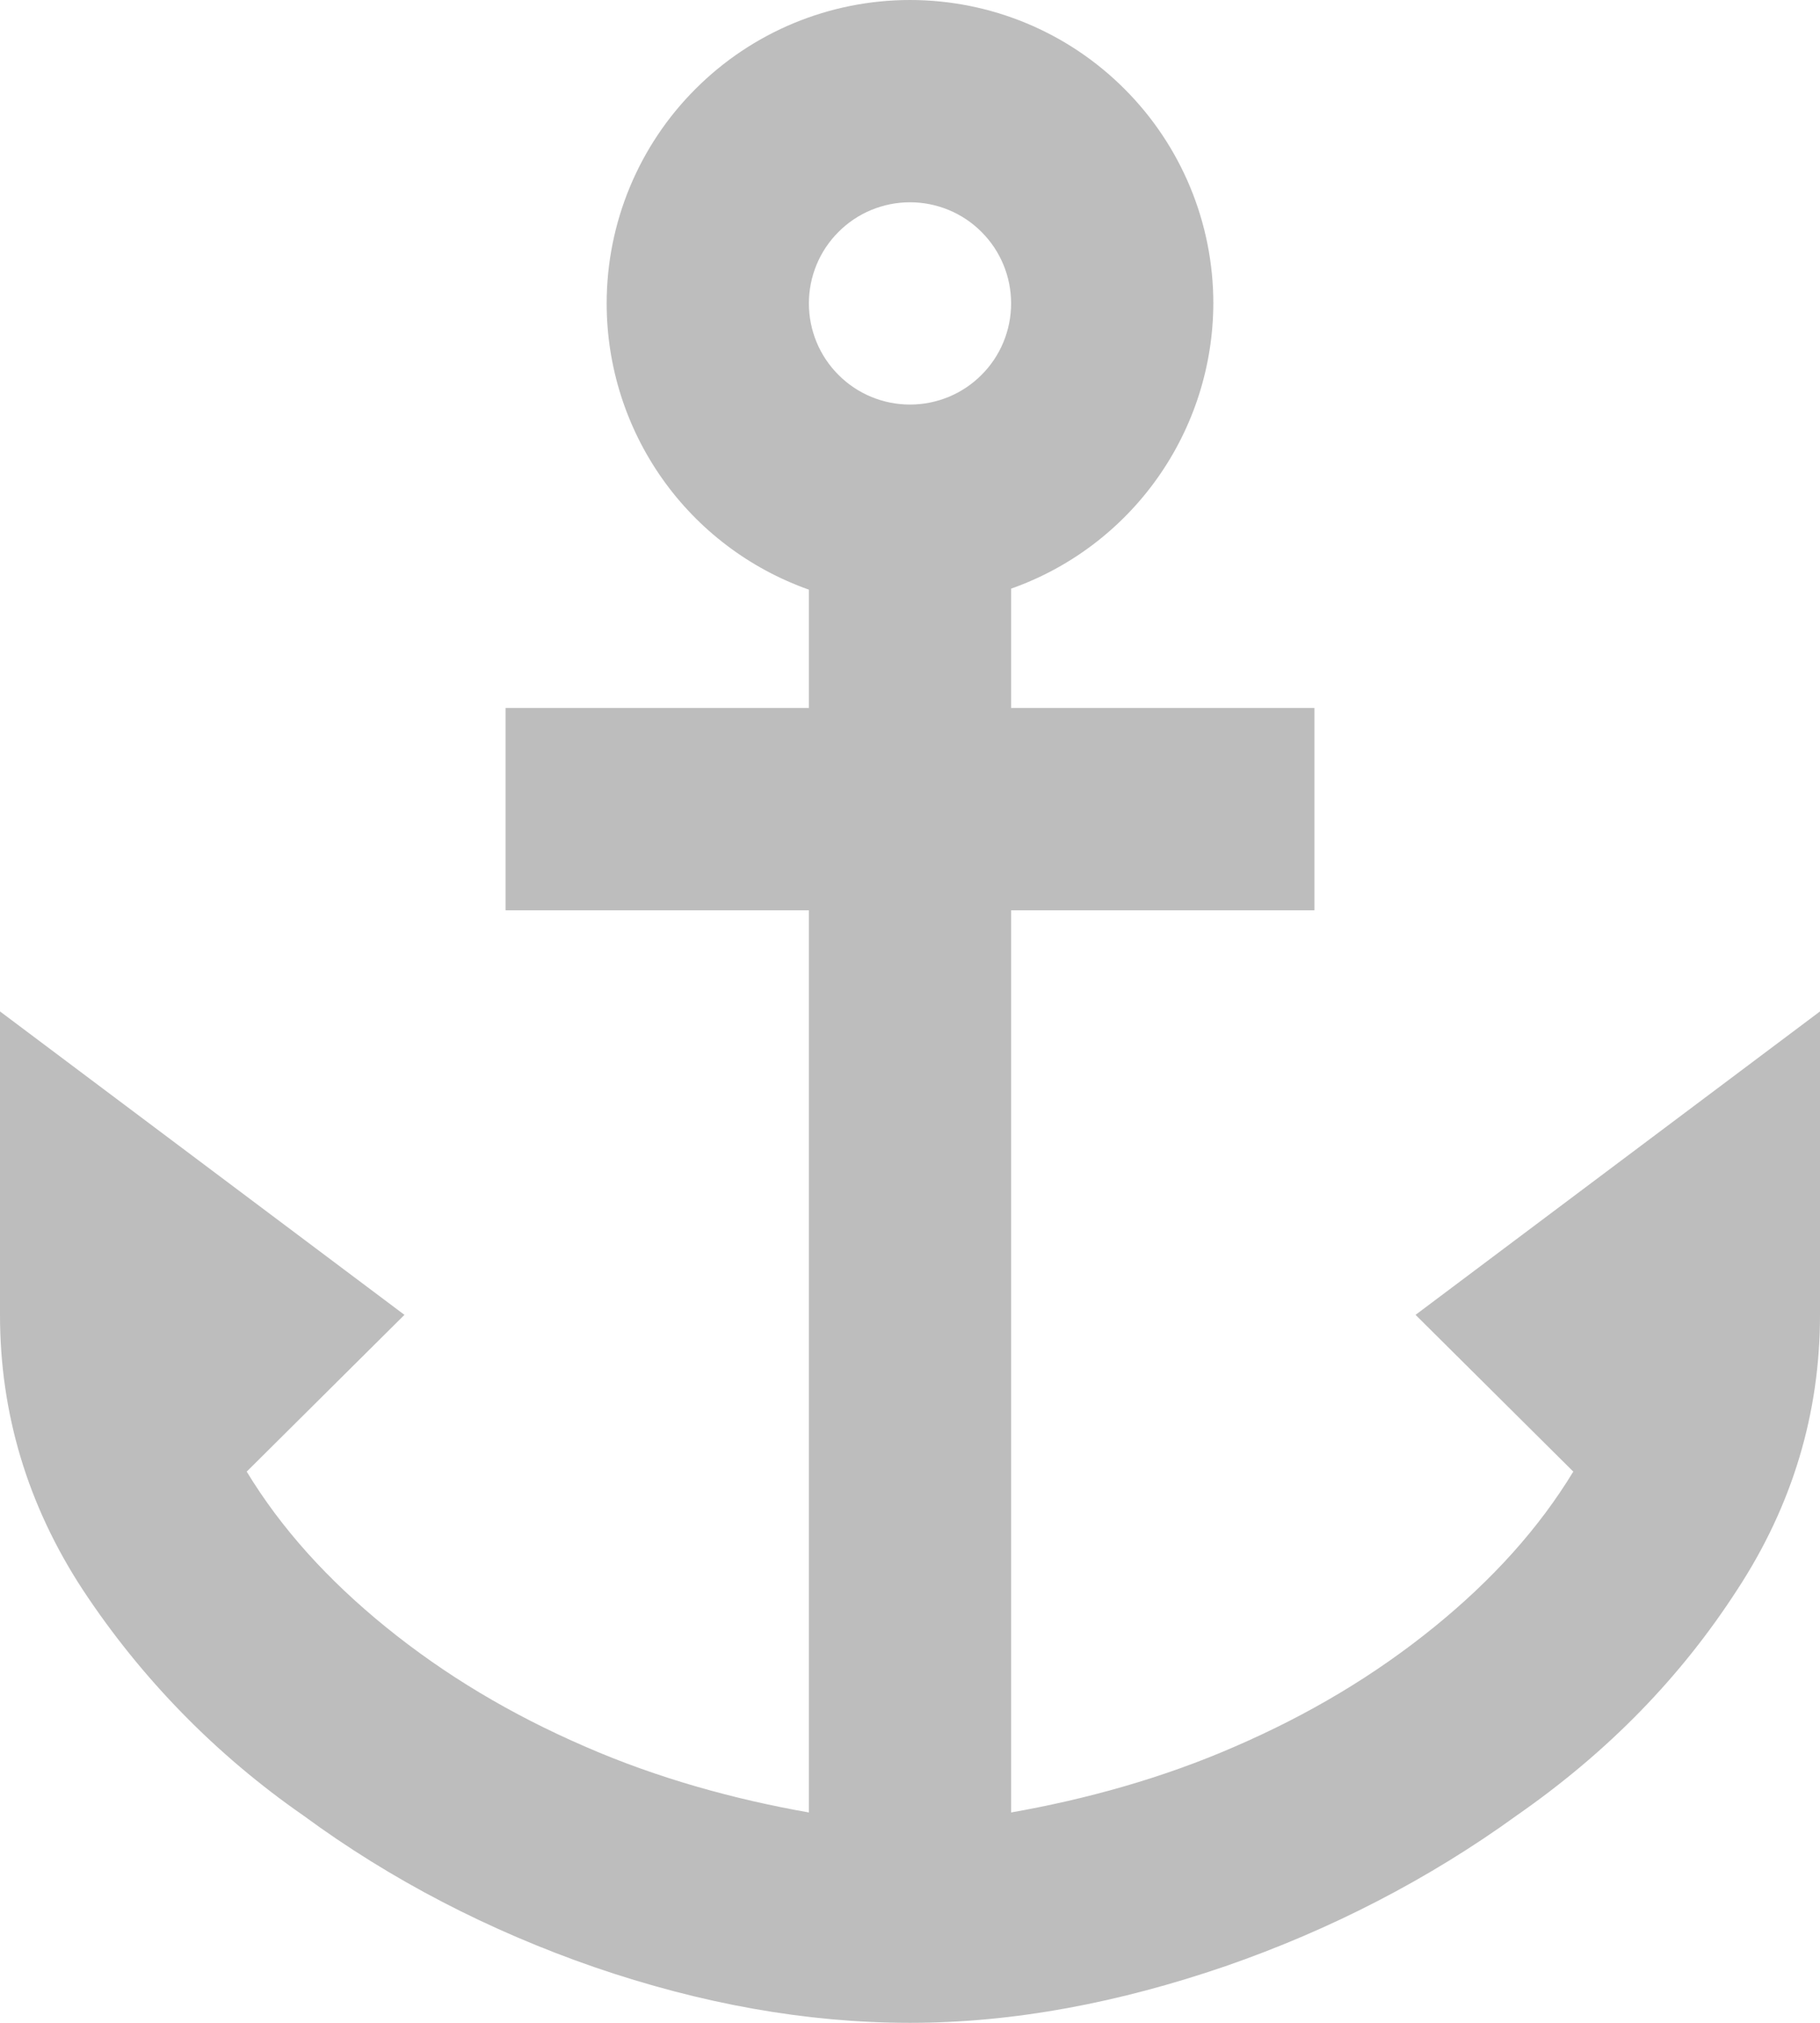 <svg width="18" height="20" viewBox="0 0 18 20" fill="none" xmlns="http://www.w3.org/2000/svg">
<path d="M9 0C8.204 0 7.441 0.316 6.879 0.879C6.316 1.441 6 2.204 6 3C6 3.621 6.192 4.226 6.55 4.733C6.908 5.24 7.415 5.623 8 5.83V7H5V9H8V17.92C7.26 17.79 6.5 17.58 5.79 17.27C5.05 16.95 4.4 16.56 3.82 16.09C3.24 15.62 2.78 15.11 2.44 14.55L4 13L0 10V13C0 13.97 0.27 14.88 0.82 15.72C1.398 16.596 2.138 17.352 3 17.95C3.87 18.59 4.84 19.09 5.88 19.45C6.93 19.81 7.97 20 9 20C10.03 20 11.07 19.8 12.12 19.44C13.16 19.08 14.13 18.58 15 17.95C15.92 17.31 16.63 16.57 17.18 15.72C17.73 14.88 18 13.97 18 13V10L14 13L15.56 14.55C15.22 15.11 14.76 15.62 14.18 16.09C13.6 16.56 12.95 16.95 12.21 17.27C11.5 17.58 10.74 17.79 10 17.92V9H13V7H10V5.82C10.584 5.614 11.089 5.232 11.447 4.727C11.805 4.222 11.998 3.619 12 3C12 2.204 11.684 1.441 11.121 0.879C10.559 0.316 9.796 0 9 0ZM9 2C9.265 2 9.52 2.105 9.707 2.293C9.895 2.48 10 2.735 10 3C10 3.265 9.895 3.52 9.707 3.707C9.52 3.895 9.265 4 9 4C8.735 4 8.48 3.895 8.293 3.707C8.105 3.52 8 3.265 8 3C8 2.735 8.105 2.48 8.293 2.293C8.48 2.105 8.735 2 9 2Z" fill="#BDBDBD"/>
</svg>
